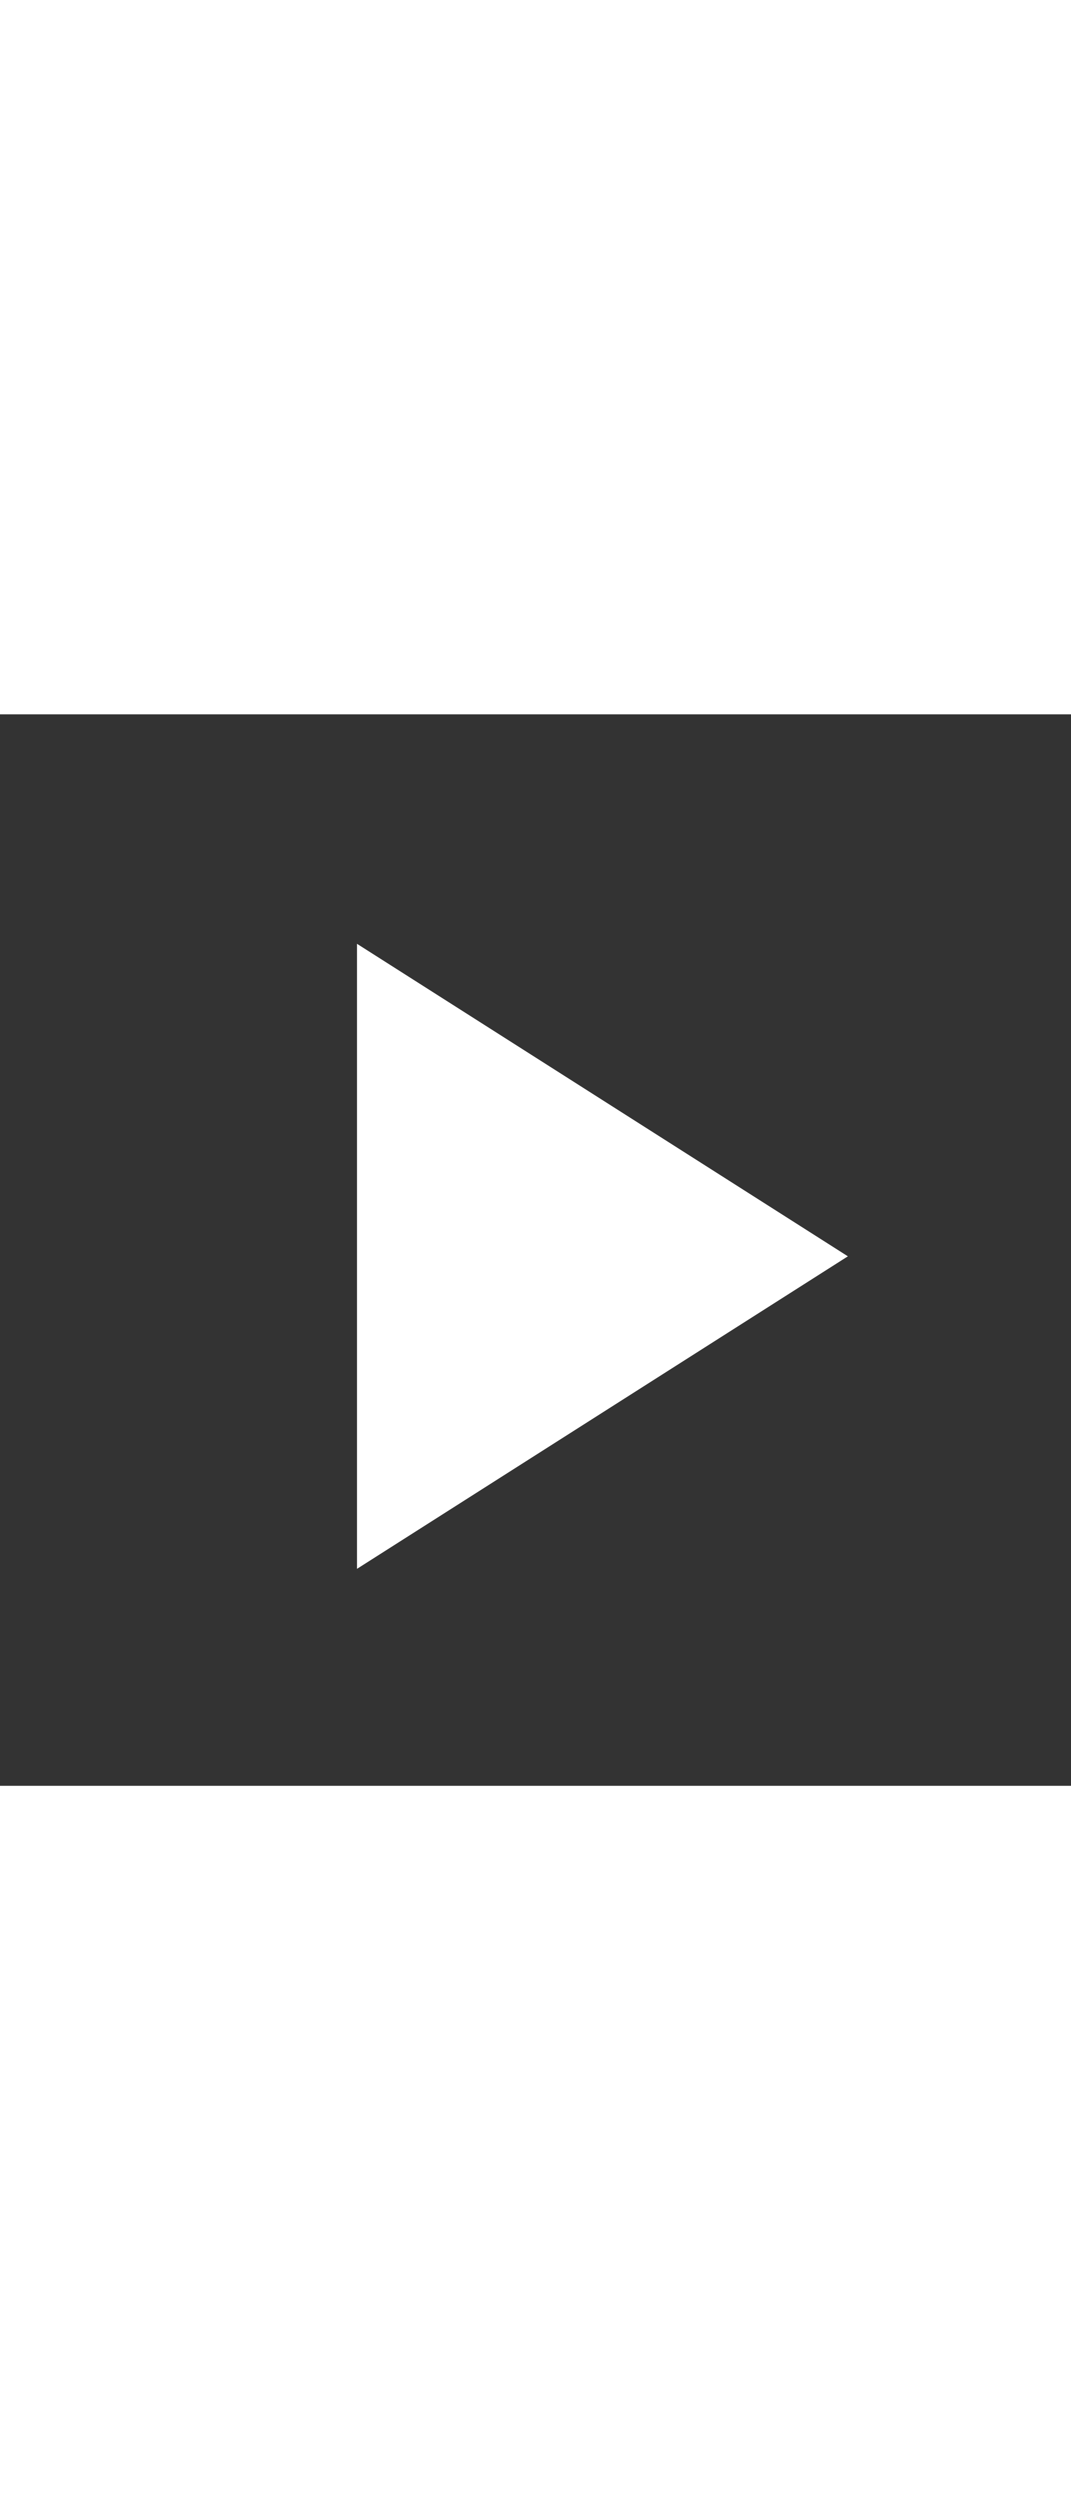 <svg xmlns="http://www.w3.org/2000/svg" width="30" height="70" viewBox="0 0 24 24"><rect x="0" y="0" width="24" height="24" fill="#333333" stroke="none"/><path fill="white" d="M8 5.14v14l11-7l-11-7Z"/></svg>